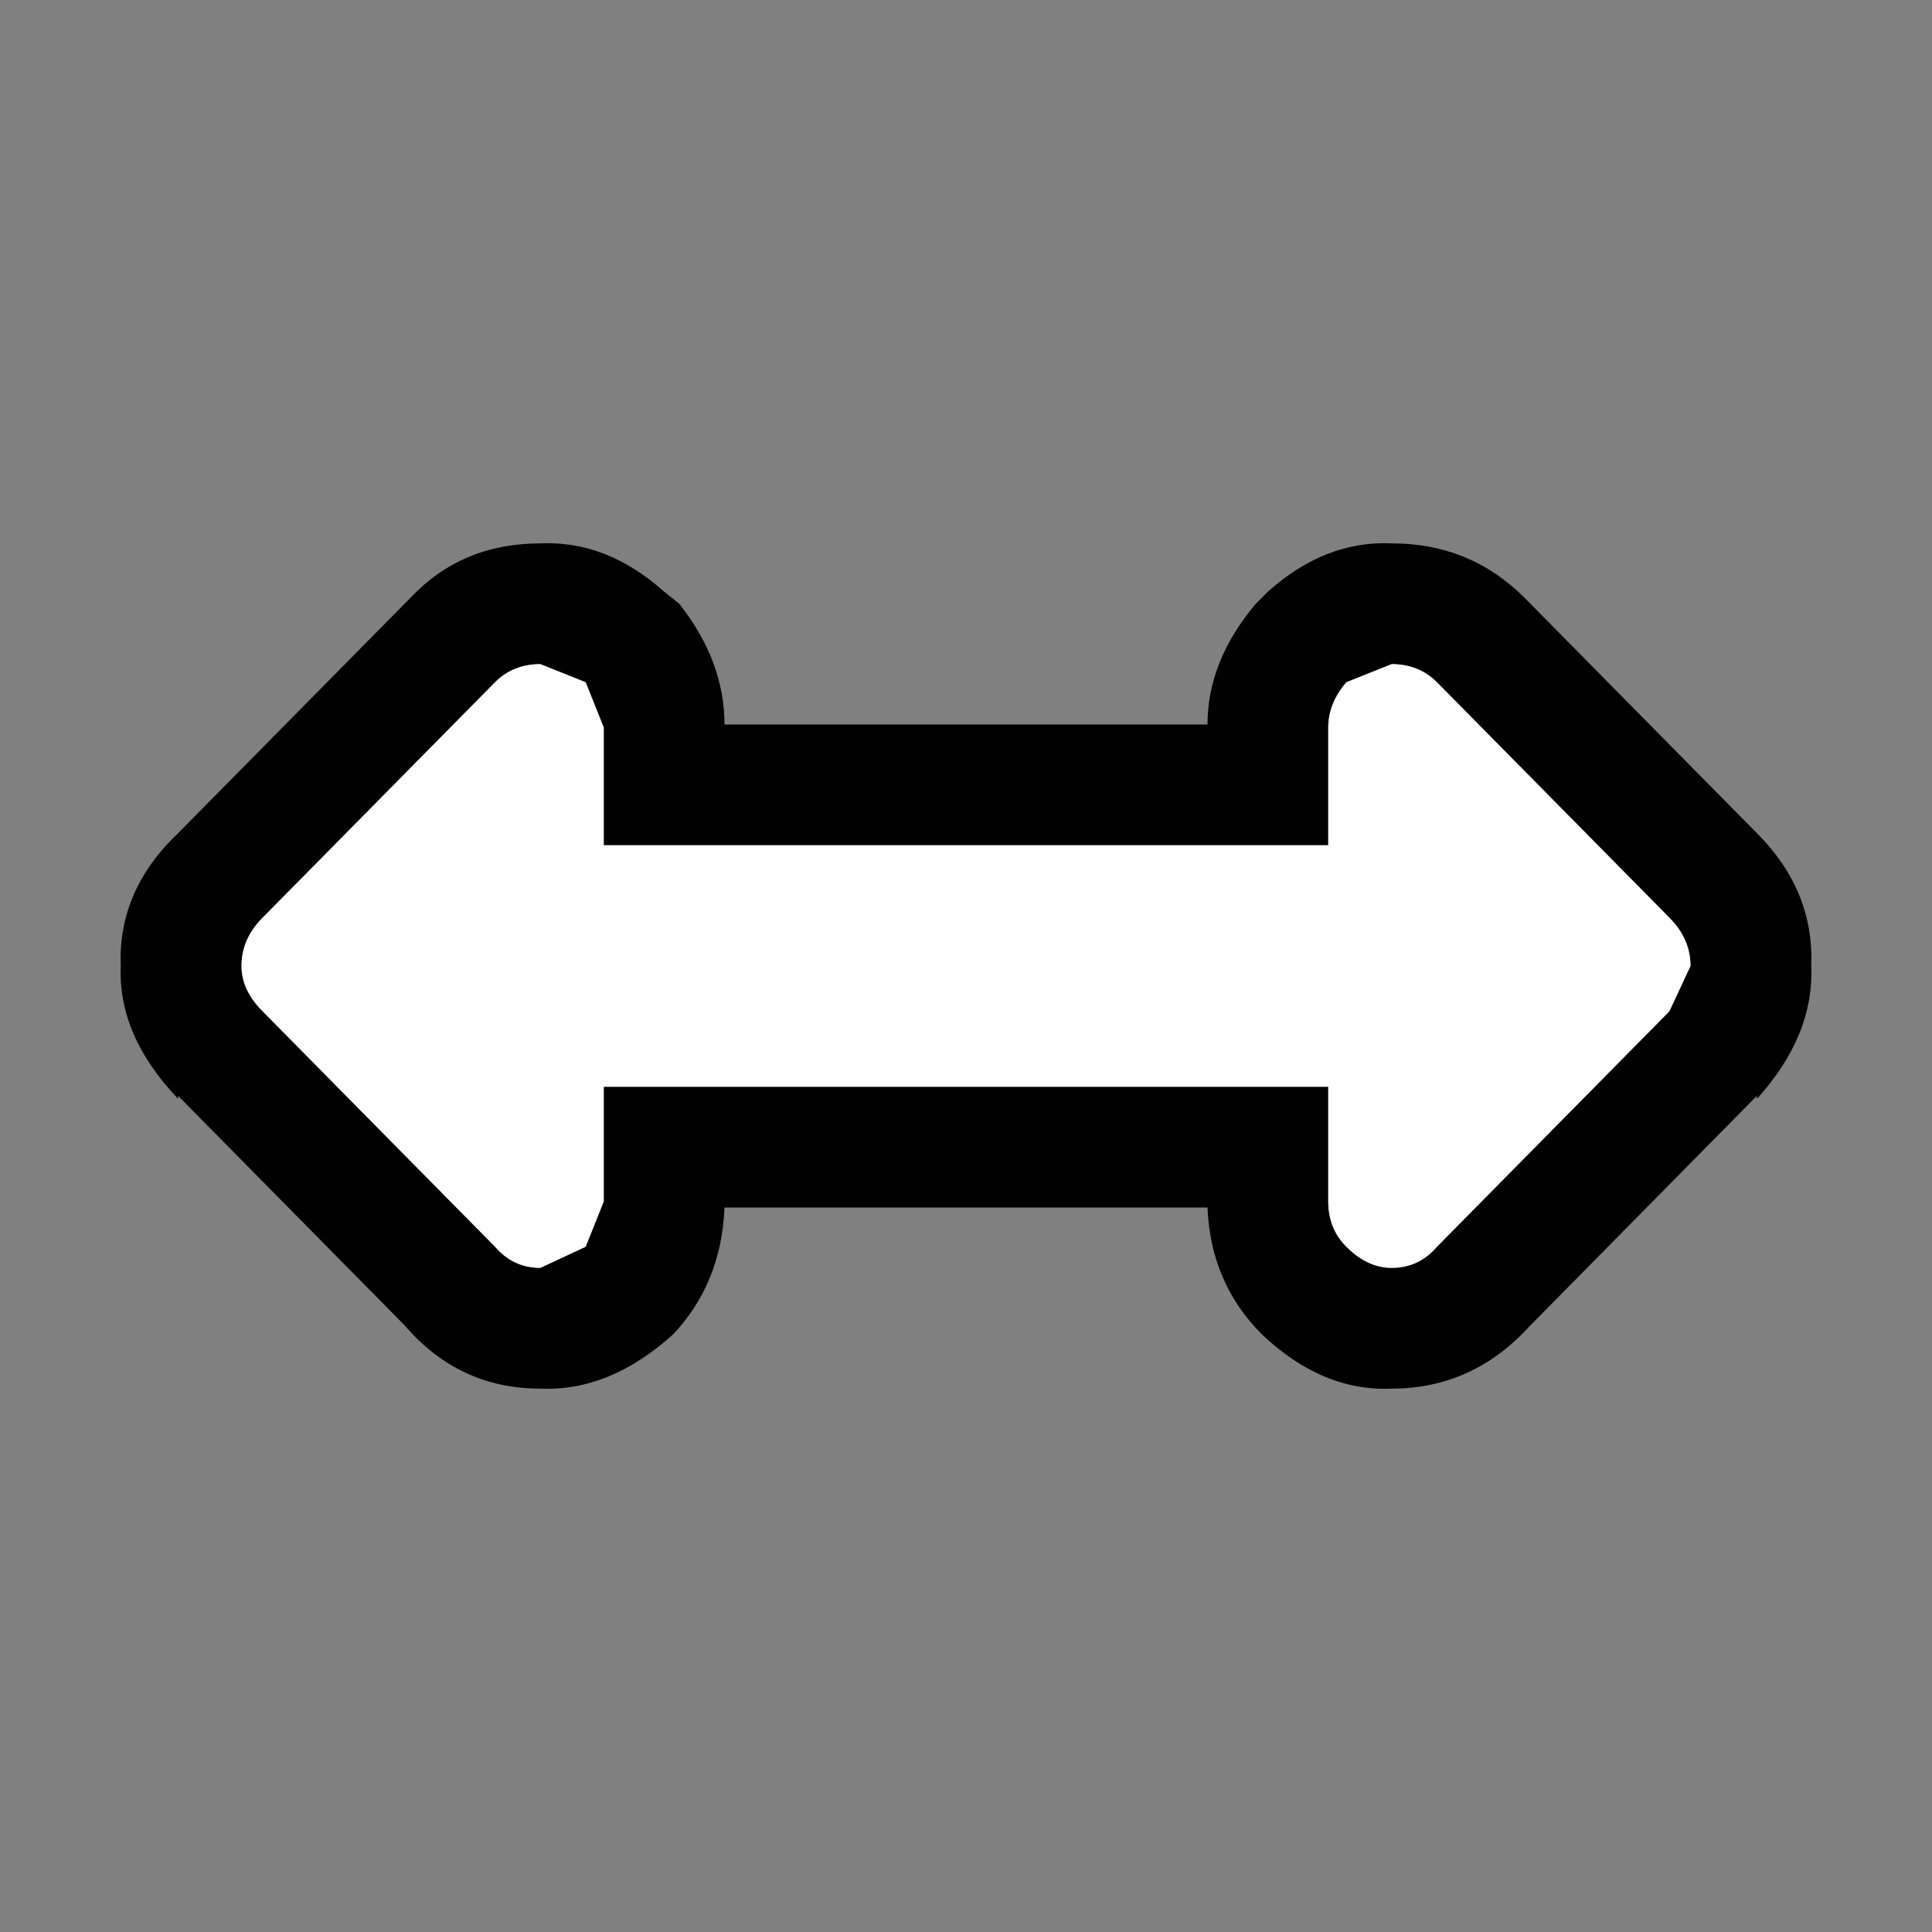<svg width="32" height="32" xmlns="http://www.w3.org/2000/svg" xmlns:xlink="http://www.w3.org/1999/xlink">
  <rect width="100%" height="100%" fill="#808080" stroke="none"/>
  <defs/>
  <g>
    <path stroke="none" fill="#000000" d="M11.25 10 Q12 10.95 12 12 L20 12 Q20 10.95 20.8 10 L21 9.8 Q21.95 8.95 23.05 9 24.35 9 25.25 9.9 L29.1 13.8 Q30.05 14.75 30 16 30.05 17.15 29.1 18.2 L29.1 18.15 25.35 21.95 Q24.4 23 23.05 23 21.9 23.05 20.9 22.1 20.05 21.25 20 20 L12 20 Q11.95 21.25 11.15 22.1 10.1 23.05 8.95 23 7.6 23 6.7 21.95 L2.95 18.15 2.95 18.2 Q1.95 17.15 2 16 1.95 14.75 2.95 13.8 L6.8 9.9 Q7.65 9 8.95 9 10.05 8.95 11 9.8 L11.25 10 M10 14 L10 12.05 9.7 11.3 8.95 11 Q8.5 11 8.2 11.3 L4.35 15.2 Q4 15.55 4 16 4 16.4 4.35 16.75 L8.2 20.65 Q8.5 21 8.95 21 L9.7 20.65 10 19.9 10 18 22 18 22 19.9 Q22 20.35 22.3 20.65 22.65 21 23.05 21 23.5 21 23.8 20.65 L27.65 16.75 28 16 Q28 15.55 27.65 15.2 L23.8 11.3 Q23.5 11 23.05 11 L22.3 11.3 Q22 11.65 22 12.05 L22 14 10 14"/>
    <path stroke="none" fill="#FFFFFF" d="M10 14 L22 14 22 12.05 Q22 11.65 22.3 11.3 L23.05 11 Q23.5 11 23.8 11.3 L27.65 15.2 Q28 15.55 28 16 L27.65 16.75 23.8 20.65 Q23.5 21 23.05 21 22.65 21 22.3 20.65 22 20.35 22 19.9 L22 18 10 18 10 19.9 9.7 20.65 8.95 21 Q8.5 21 8.2 20.65 L4.35 16.75 Q4 16.4 4 16 4 15.55 4.35 15.2 L8.2 11.3 Q8.5 11 8.95 11 L9.7 11.3 10 12.05 10 14"/>
  </g>
</svg>